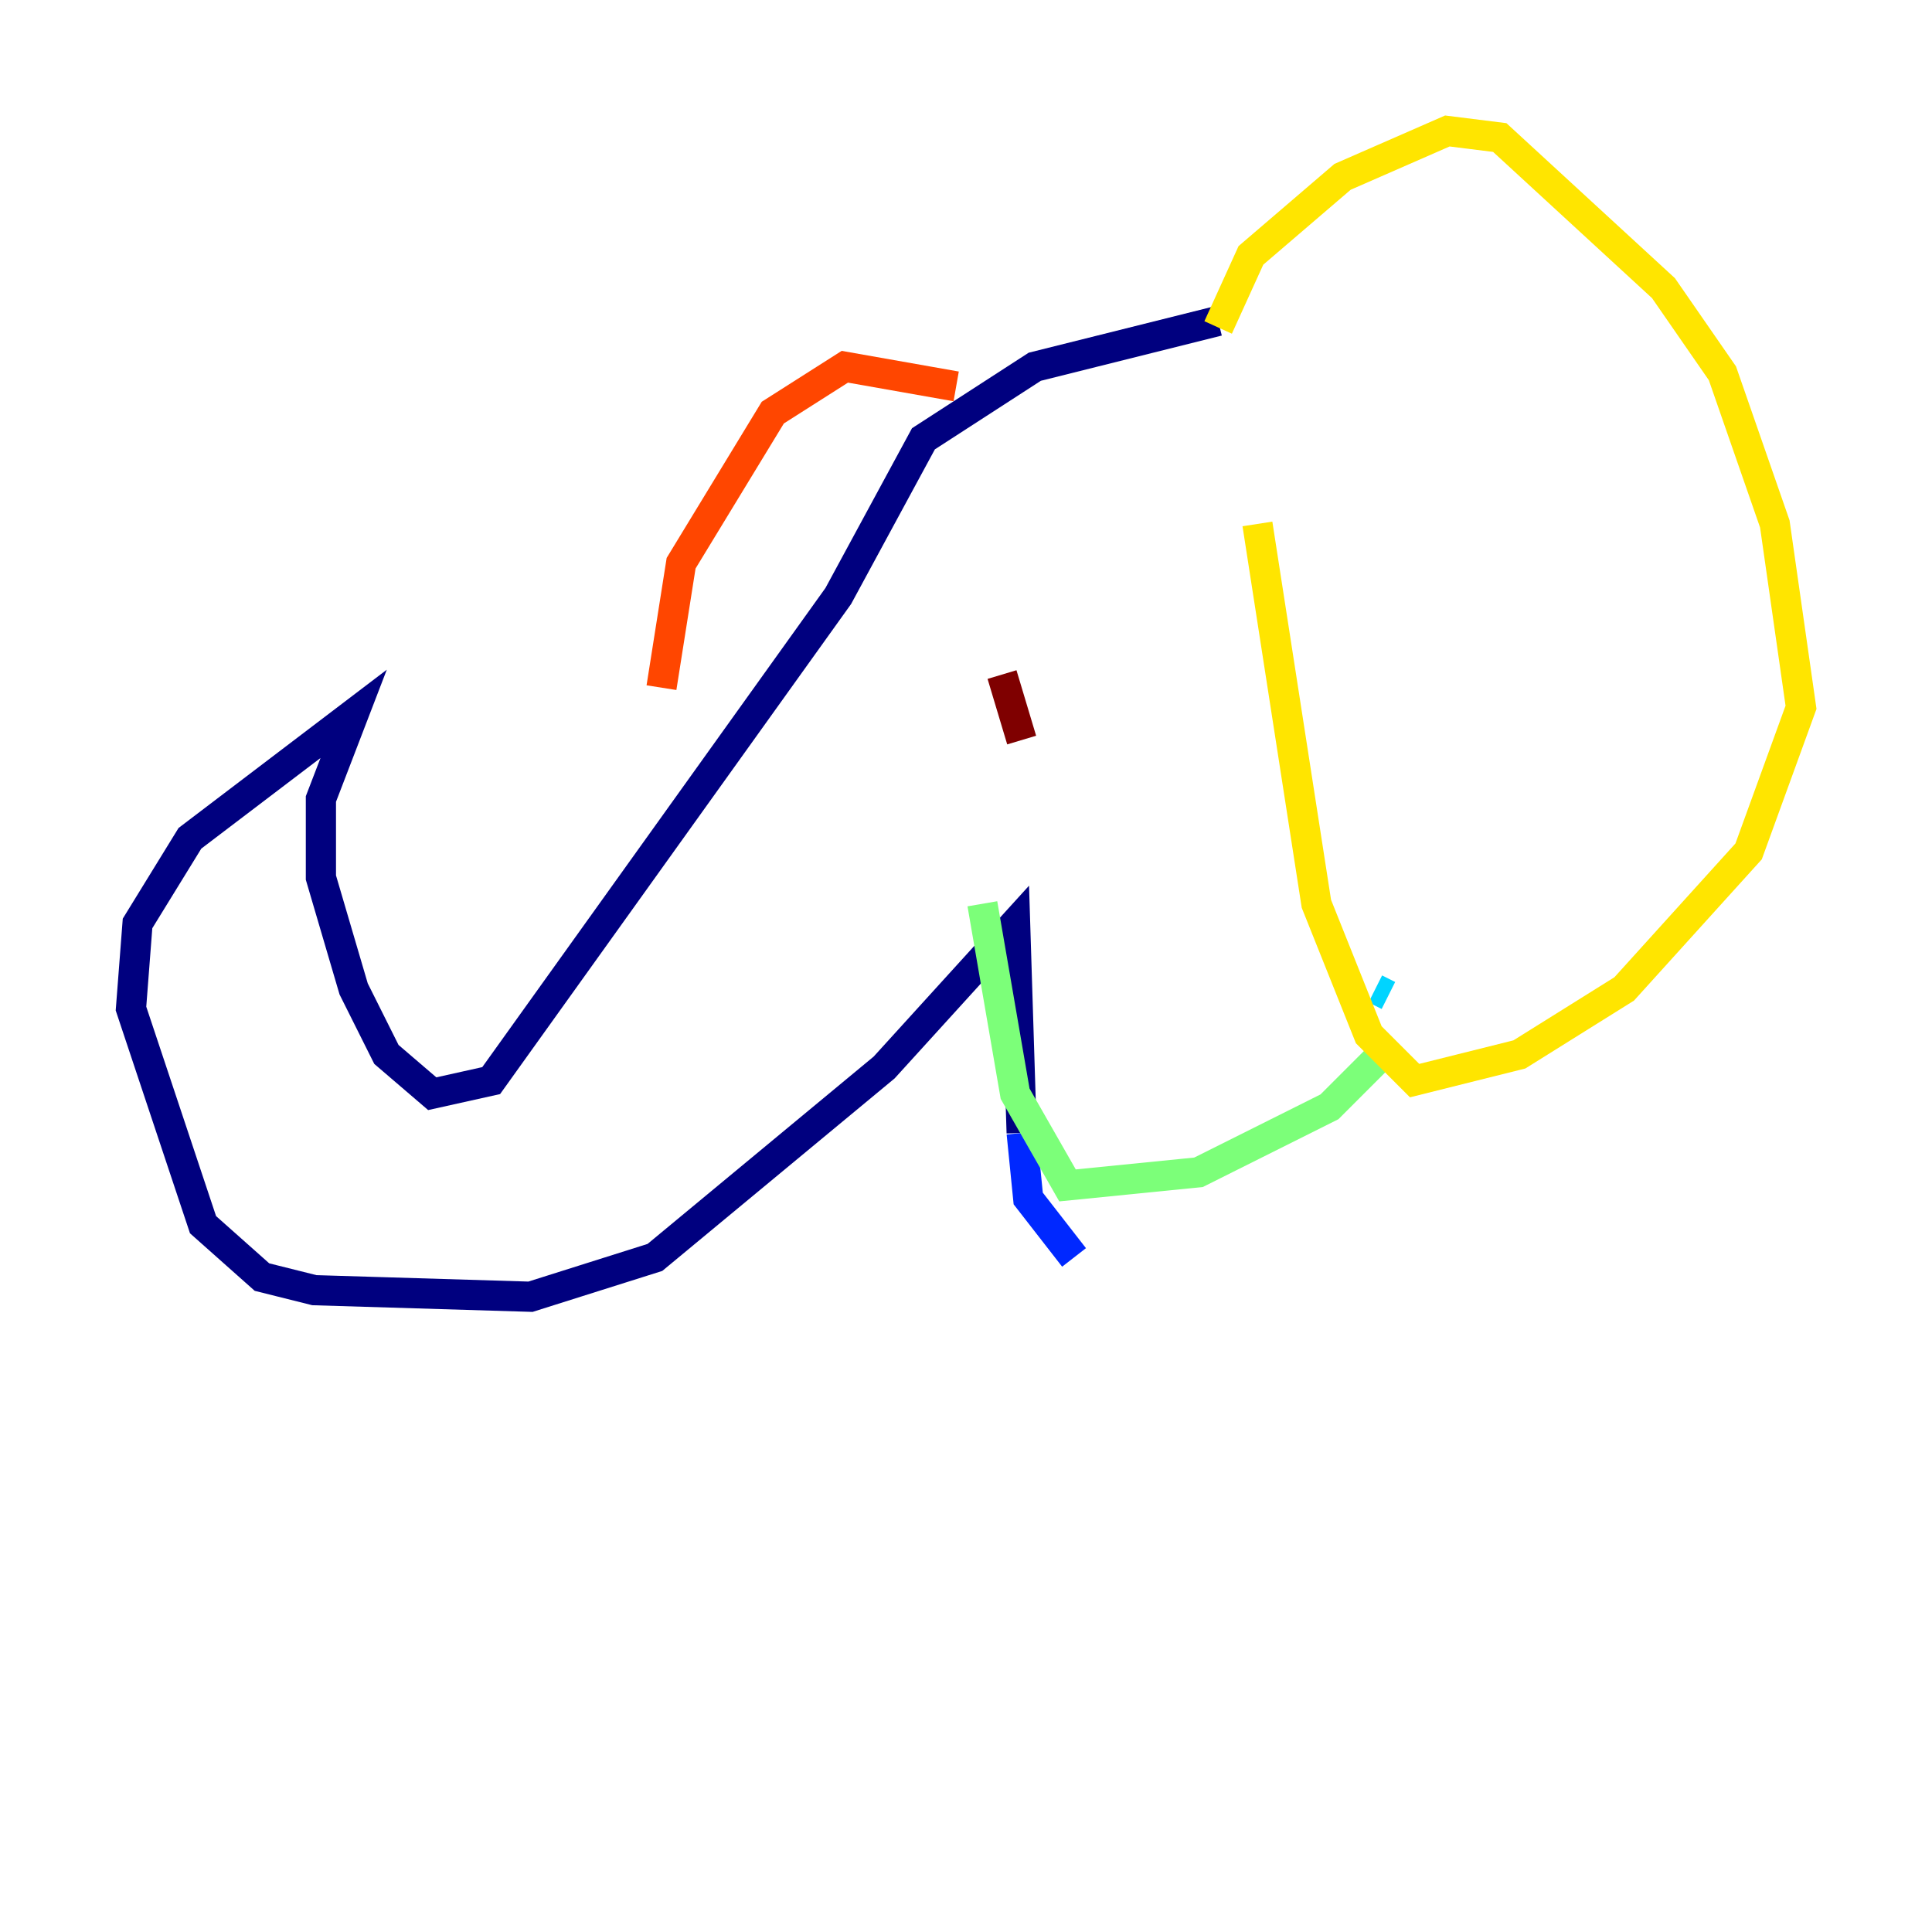 <?xml version="1.0" encoding="utf-8" ?>
<svg baseProfile="tiny" height="128" version="1.2" viewBox="0,0,128,128" width="128" xmlns="http://www.w3.org/2000/svg" xmlns:ev="http://www.w3.org/2001/xml-events" xmlns:xlink="http://www.w3.org/1999/xlink"><defs /><polyline fill="none" points="80.705,21.261 68.556,24.298 61.18,29.071 55.539,39.485 32.542,71.593 28.637,72.461 25.6,69.858 23.43,65.519 21.261,58.142 21.261,52.936 23.43,47.295 12.583,55.539 9.112,61.18 8.678,66.82 13.451,81.139 17.356,84.61 20.827,85.478 35.146,85.912 43.39,83.308 58.576,70.725 67.254,61.18 67.688,75.064" stroke="#00007f" stroke-width="2" /><polyline fill="none" points="67.688,75.064 68.122,79.403 71.159,83.308" stroke="#0028ff" stroke-width="2" /><polyline fill="none" points="91.986,65.953 91.119,65.519" stroke="#00d4ff" stroke-width="2" /><polyline fill="none" points="65.085,59.878 67.254,72.461 70.725,78.536 79.403,77.668 88.081,73.329 92.42,68.99" stroke="#7cff79" stroke-width="2" /><polyline fill="none" points="80.705,21.695 82.875,16.922 88.949,11.715 95.891,8.678 99.363,9.112 110.21,19.091 114.115,24.732 117.586,34.712 119.322,46.861 115.851,56.407 107.607,65.519 100.664,69.858 93.722,71.593 90.685,68.556 87.214,59.878 83.308,34.712" stroke="#ffe500" stroke-width="2" /><polyline fill="none" points="63.349,25.6 55.973,24.298 51.2,27.336 45.125,37.315 43.824,45.559" stroke="#ff4600" stroke-width="2" /><polyline fill="none" points="66.386,44.691 67.688,49.031" stroke="#7f0000" stroke-width="2" /></svg>